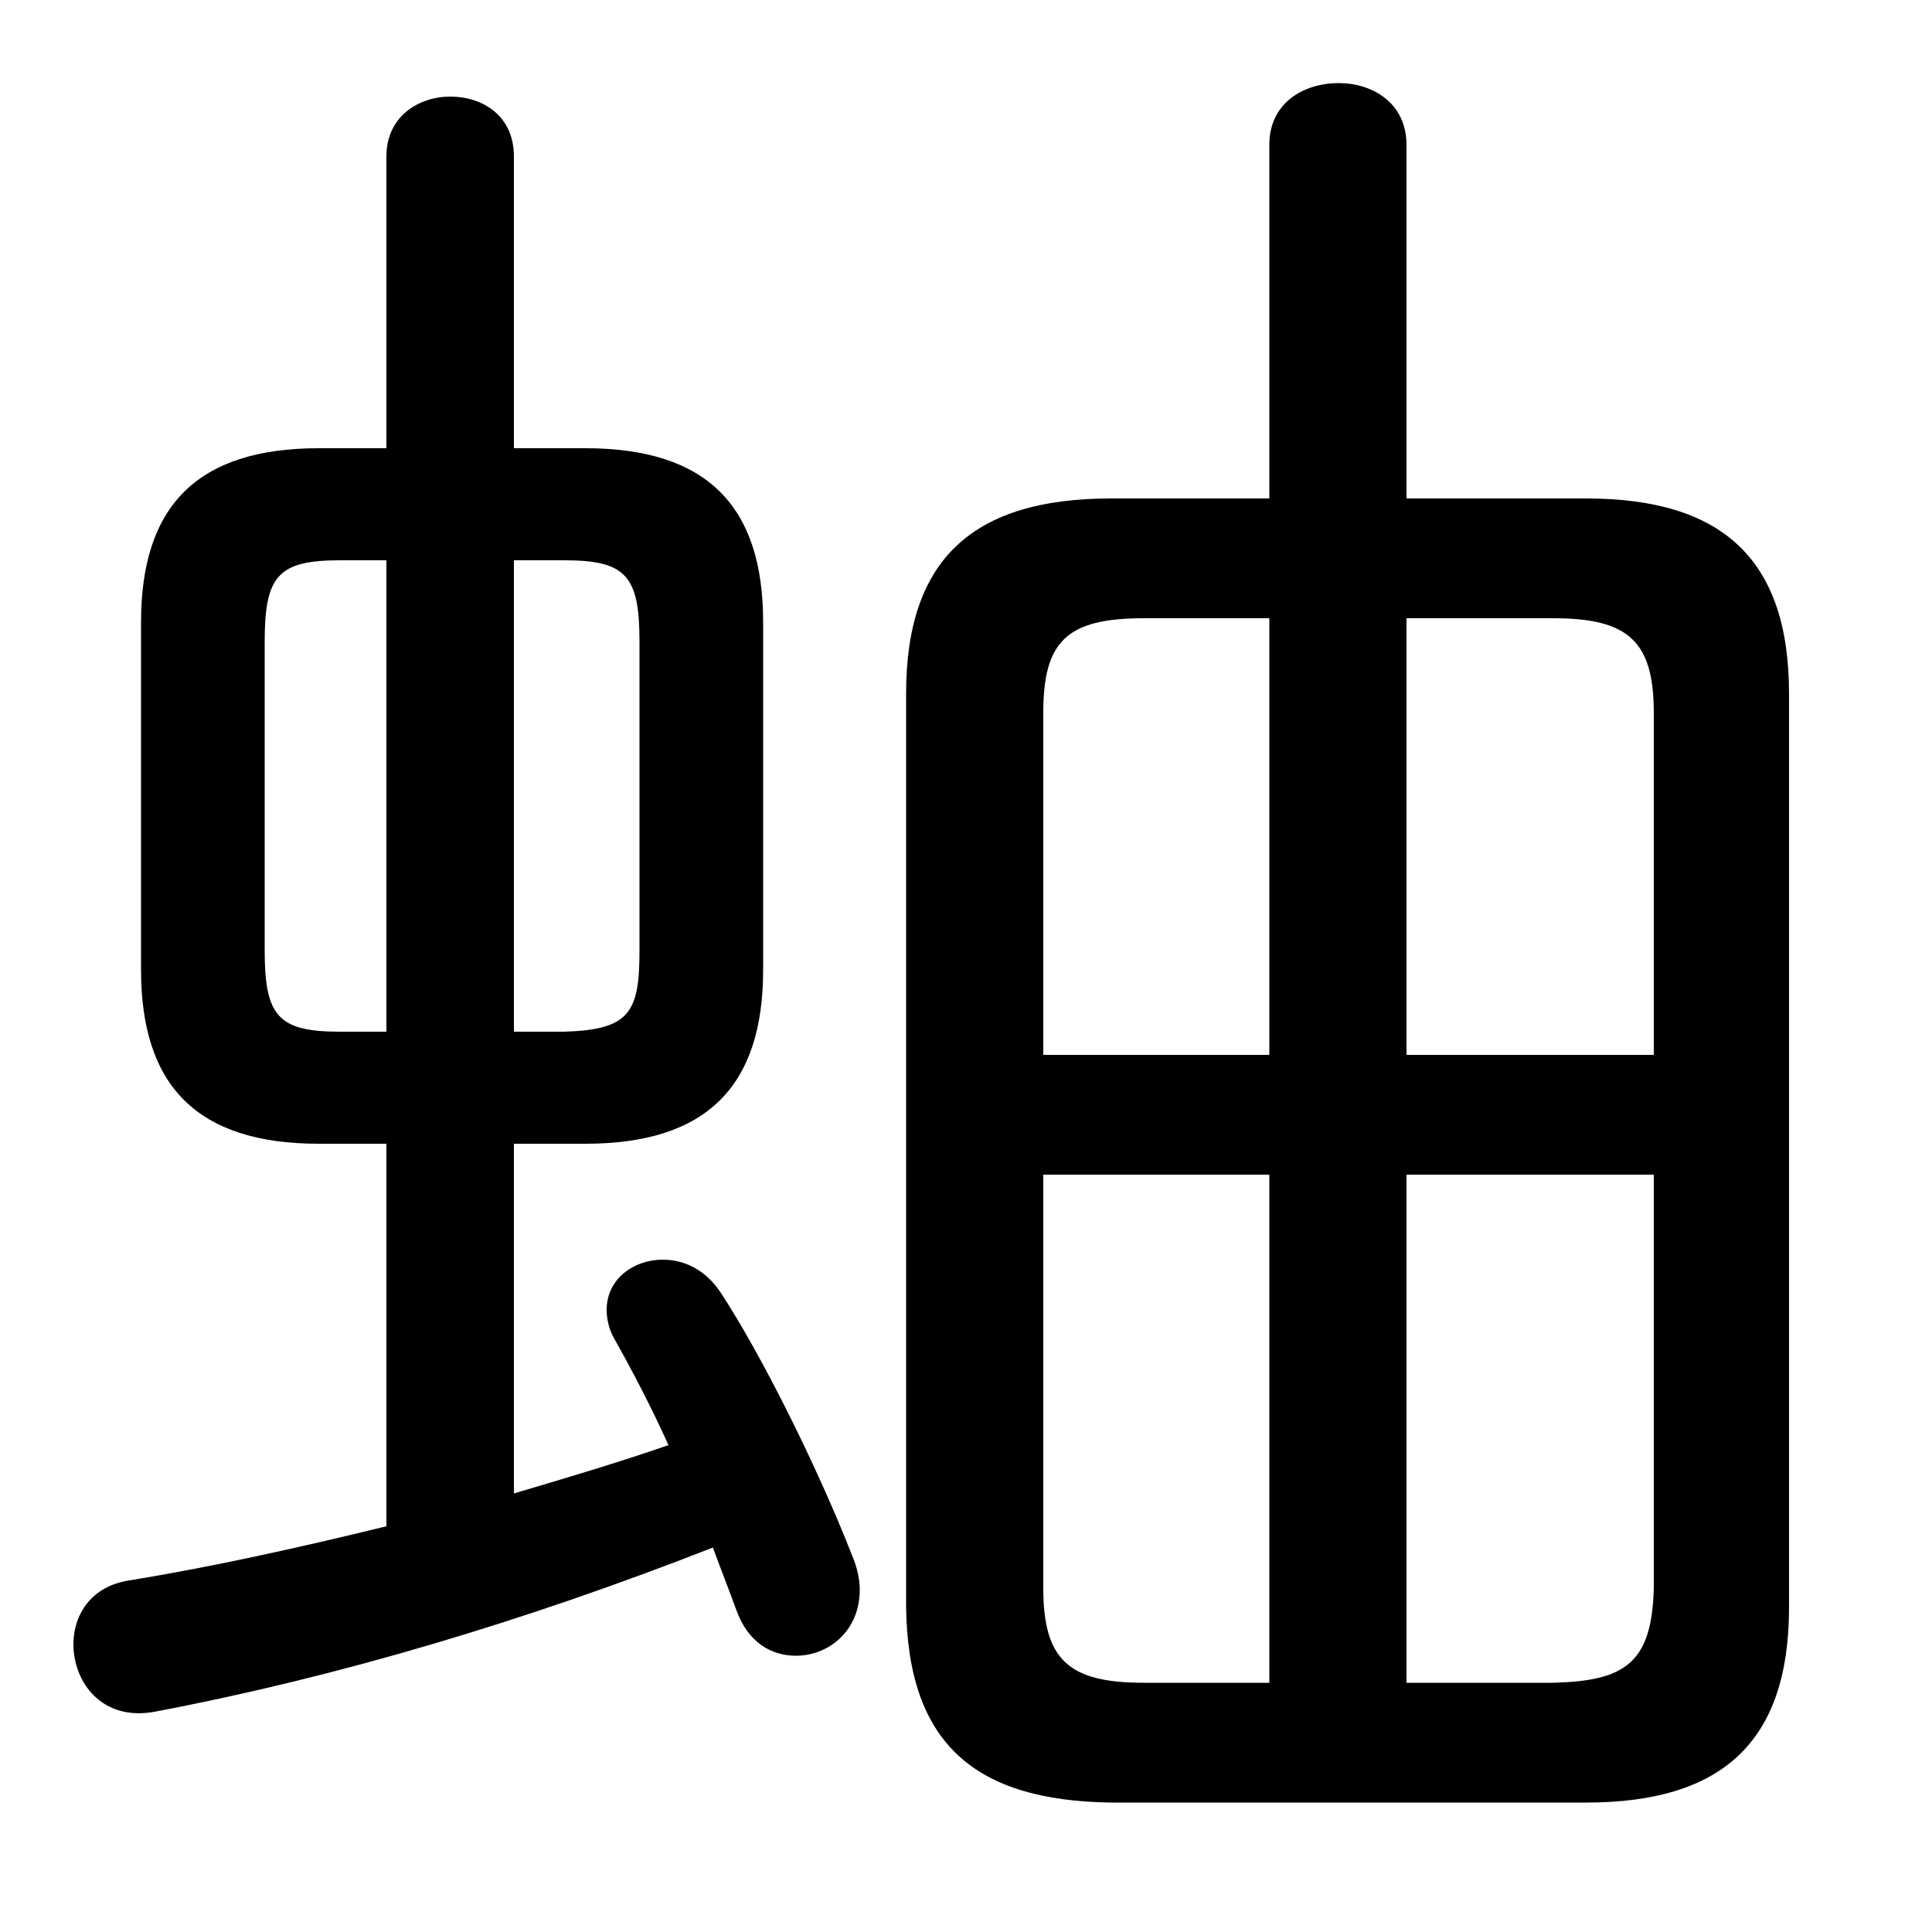 <svg xmlns="http://www.w3.org/2000/svg" viewBox="0 -44.0 50.0 50.0">
    <rect x="0" y="-44.0" width="50.0" height="50.0" fill="#808080" stroke="none"/>
    <g transform="scale(1, -1)">
        <!-- ボディの枠 -->
        <rect x="0" y="-6.0" width="50.0" height="50.0"
            stroke="white" fill="white"/>
        <!-- グリフ座標系の原点 -->
        <circle cx="0" cy="0" r="5" fill="white"/>
        <!-- グリフのアウトライン -->
        <g style="fill:black;stroke:#000000;stroke-width:0;stroke-linecap:round;stroke-linejoin:round;">
        <path d="M 15.15 14.4 C 18.3 14.4 19.75 15.9 19.75 18.9 L 19.75 27.9 C 19.75 30.9 18.3 32.4 15.15 32.4 L 13.3 32.4 L 13.3 39.95 C 13.3 41.0 12.5 41.5 11.65 41.5 C 10.85 41.5 10.0 41.0 10.0 39.95 L 10.0 32.4 L 8.25 32.4 C 5.1 32.4 3.65 30.9 3.65 27.9 L 3.65 18.9 C 3.65 15.9 5.1 14.4 8.25 14.4 L 10.0 14.4 L 10.0 4.5 C 7.75 3.95 5.5 3.45 3.35 3.1 C 2.35 2.95 1.9 2.2 1.9 1.45 C 1.9 0.45 2.65 -0.55 4.0 -0.3 C 8.75 0.6 13.6 2.05 18.45 3.95 C 18.65 3.4 18.85 2.9 19.05 2.35 C 19.35 1.5 19.95 1.15 20.6 1.15 C 21.45 1.15 22.25 1.8 22.25 2.85 C 22.25 3.1 22.2 3.4 22.05 3.75 C 21.15 6.05 19.7 8.95 18.65 10.55 C 18.25 11.15 17.7 11.4 17.15 11.4 C 16.4 11.4 15.7 10.9 15.7 10.1 C 15.7 9.9 15.75 9.6 15.9 9.35 C 16.35 8.55 16.85 7.6 17.3 6.6 C 16.0 6.15 14.65 5.75 13.3 5.35 L 13.3 14.4 Z M 13.3 17.3 L 13.3 29.5 L 14.6 29.5 C 16.2 29.5 16.55 29.1 16.55 27.4 L 16.55 19.4 C 16.55 17.8 16.3 17.35 14.6 17.3 Z M 8.8 17.3 C 7.2 17.3 6.85 17.7 6.85 19.4 L 6.85 27.4 C 6.85 29.1 7.2 29.5 8.8 29.5 L 10.0 29.5 L 10.0 17.3 Z M 36.4 31.1 L 36.4 40.25 C 36.4 41.35 35.5 41.85 34.65 41.85 C 33.75 41.85 32.85 41.35 32.85 40.25 L 32.85 31.1 L 28.75 31.1 C 25.2 31.1 23.45 29.55 23.45 26.05 L 23.45 2.4 C 23.5 -1.15 25.25 -2.6 28.75 -2.65 L 41.05 -2.65 C 44.55 -2.65 46.3 -1.1 46.3 2.4 L 46.3 26.05 C 46.3 29.55 44.55 31.1 41.05 31.1 Z M 36.4 0.45 L 36.4 13.6 L 42.8 13.6 L 42.8 2.9 C 42.75 0.95 42.05 0.5 40.2 0.45 Z M 42.8 16.7 L 36.4 16.7 L 36.4 28.0 L 40.2 28.0 C 42.15 28.0 42.8 27.4 42.8 25.55 Z M 32.85 28.0 L 32.85 16.7 L 27.0 16.7 L 27.0 25.55 C 27.0 27.4 27.6 28.0 29.6 28.0 Z M 27.0 13.6 L 32.85 13.6 L 32.85 0.45 L 29.6 0.45 C 27.65 0.45 27.0 1.05 27.0 2.9 Z"/>
    </g>
    </g>
</svg>
